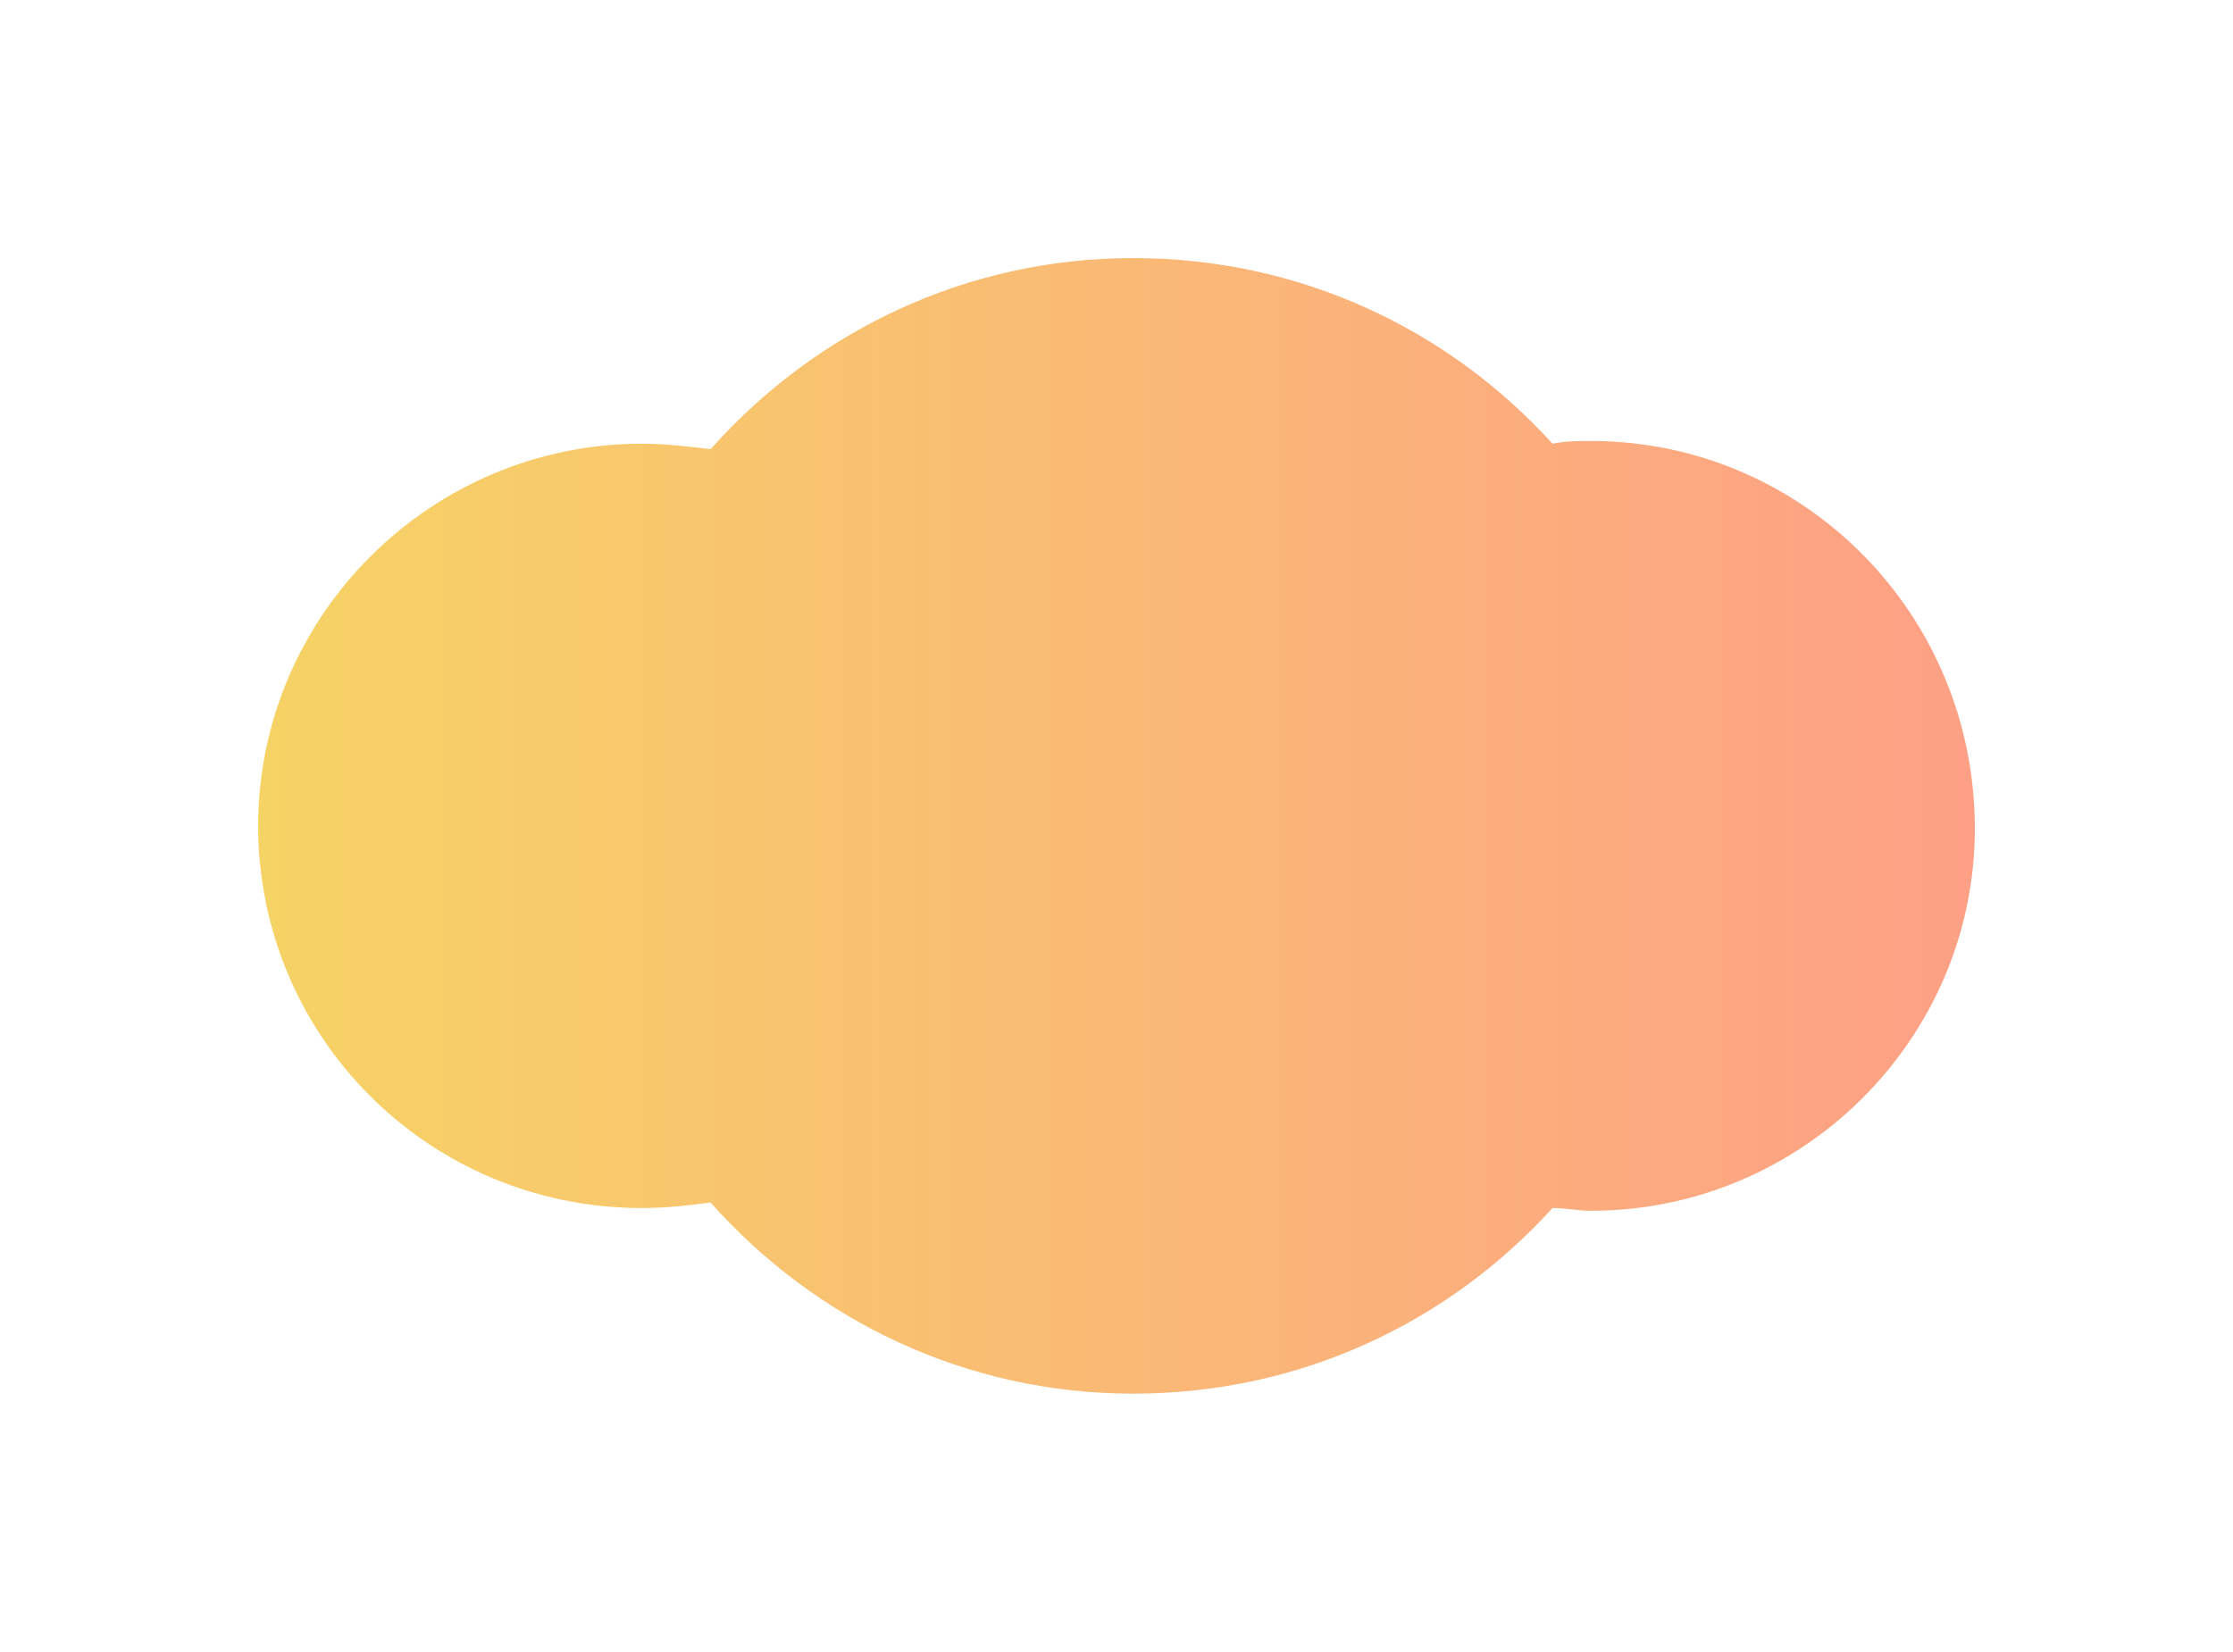 <svg width="173" height="128" viewBox="0 0 173 128" fill="none" xmlns="http://www.w3.org/2000/svg">
<g id="Vector" filter="url(#filter0_d_61_8)">
<path d="M123.256 34.173C122.193 34.173 121.344 34.173 120.281 34.385C112.208 25.5 100.735 20 87.775 20C74.815 20 63.13 25.712 55.056 34.808C53.356 34.596 51.444 34.385 49.745 34.385C33.385 34.385 20 47.712 20 64C20 80.288 33.173 93.615 49.745 93.615C51.657 93.615 53.356 93.404 55.056 93.192C63.13 102.288 74.815 108 87.775 108C100.735 108 112.208 102.5 120.281 93.615C121.344 93.615 122.193 93.827 123.256 93.827C139.615 93.827 153 80.5 153 64.212C153 47.5 139.615 34.173 123.256 34.173Z" fill="url(#paint0_linear_61_8)"/>
</g>
<defs>
<filter id="filter0_d_61_8" x="0" y="0" width="173" height="128" filterUnits="userSpaceOnUse" color-interpolation-filters="sRGB">
<feFlood flood-opacity="0" result="BackgroundImageFix"/>
<feColorMatrix in="SourceAlpha" type="matrix" values="0 0 0 0 0 0 0 0 0 0 0 0 0 0 0 0 0 0 127 0" result="hardAlpha"/>
<feOffset/>
<feGaussianBlur stdDeviation="10"/>
<feComposite in2="hardAlpha" operator="out"/>
<feColorMatrix type="matrix" values="0 0 0 0 0 0 0 0 0 0 0 0 0 0 0 0 0 0 0.25 0"/>
<feBlend mode="normal" in2="BackgroundImageFix" result="effect1_dropShadow_61_8"/>
<feBlend mode="normal" in="SourceGraphic" in2="effect1_dropShadow_61_8" result="shape"/>
</filter>
<linearGradient id="paint0_linear_61_8" x1="20" y1="20" x2="153" y2="20" gradientUnits="userSpaceOnUse">
<stop stop-color="#F6D365"/>
<stop offset="1" stop-color="#FDA085"/>
</linearGradient>
</defs>
</svg>
